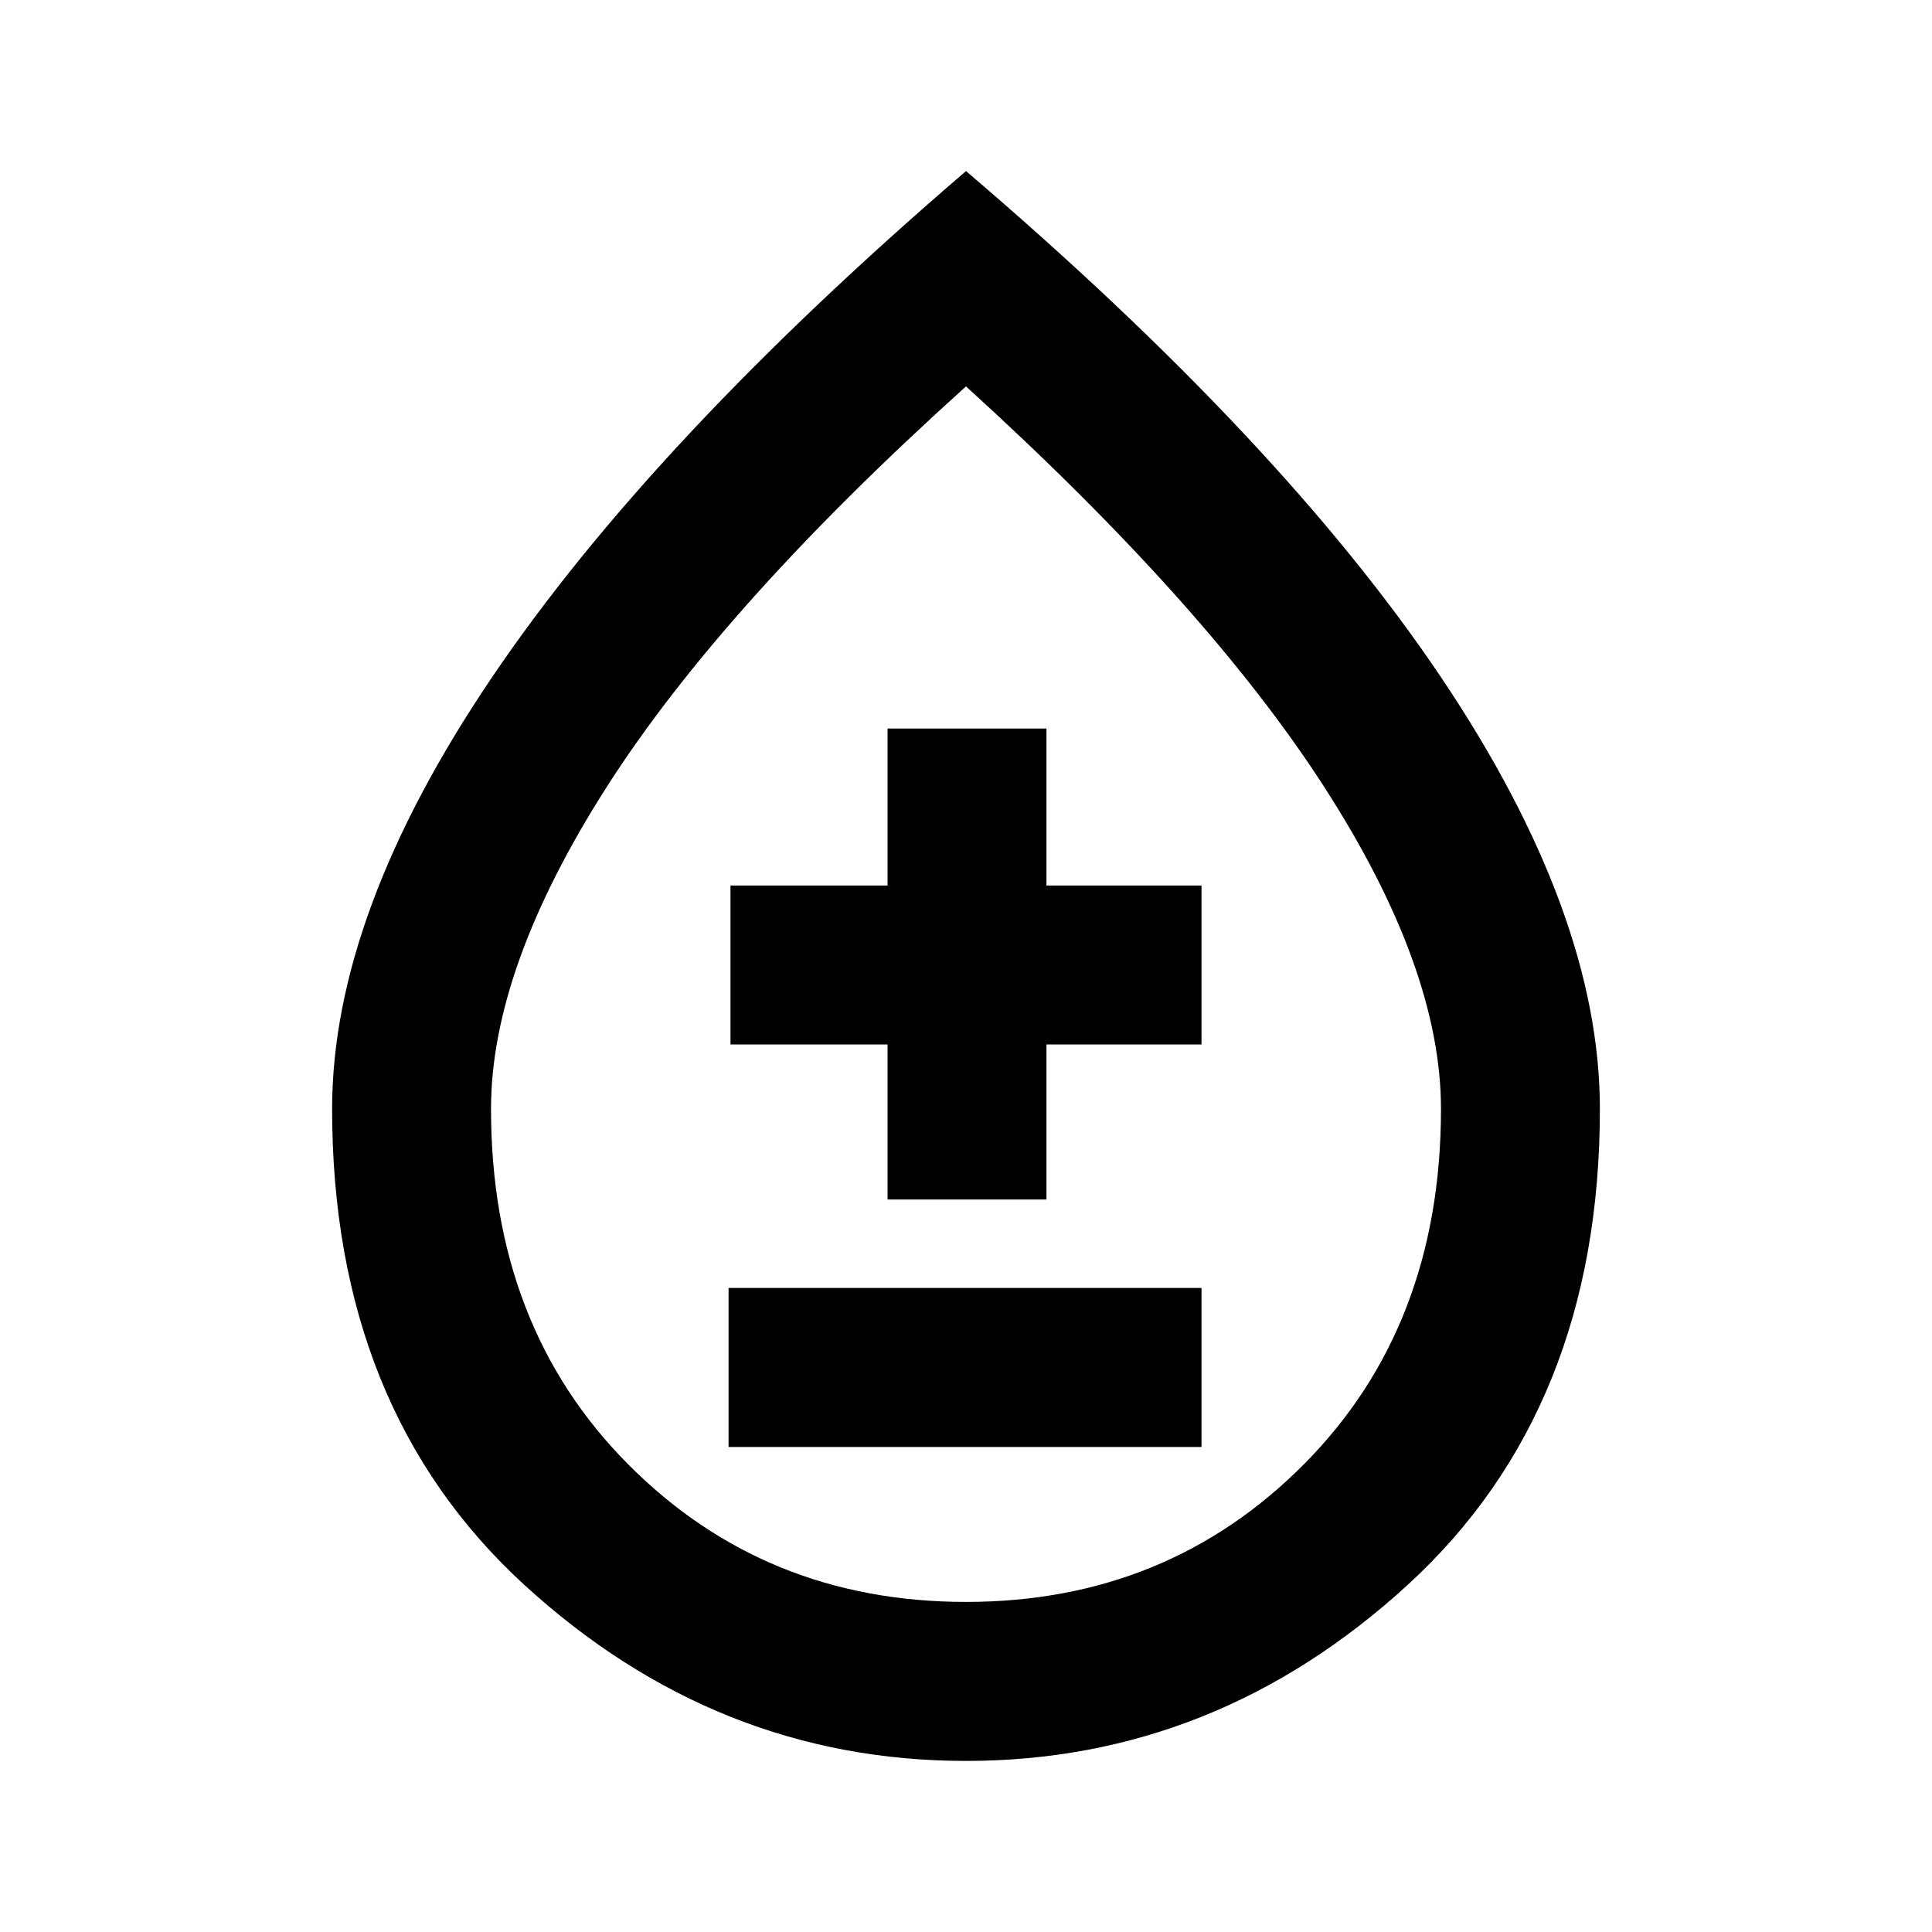 <svg xmlns="http://www.w3.org/2000/svg" height="20" width="20"><path d="M7.542 14.979H12.438V13.333H7.542ZM9.188 12.417H10.833V10.812H12.438V9.167H10.833V7.542H9.188V9.167H7.562V10.812H9.188ZM10 18.229Q7.417 18.229 5.427 16.406Q3.438 14.583 3.438 11.479Q3.438 9.458 5.094 7.01Q6.75 4.562 10 1.771Q13.271 4.562 14.917 7.01Q16.562 9.458 16.562 11.479Q16.562 14.583 14.573 16.406Q12.583 18.229 10 18.229ZM10 16.583Q12.083 16.583 13.5 15.156Q14.917 13.729 14.917 11.479Q14.917 10.021 13.708 8.146Q12.5 6.271 10 4Q7.479 6.271 6.281 8.146Q5.083 10.021 5.083 11.479Q5.083 13.729 6.5 15.156Q7.917 16.583 10 16.583ZM10 11.417Q10 11.417 10 11.417Q10 11.417 10 11.417Q10 11.417 10 11.417Q10 11.417 10 11.417Q10 11.417 10 11.417Q10 11.417 10 11.417Q10 11.417 10 11.417Q10 11.417 10 11.417Z"/></svg>